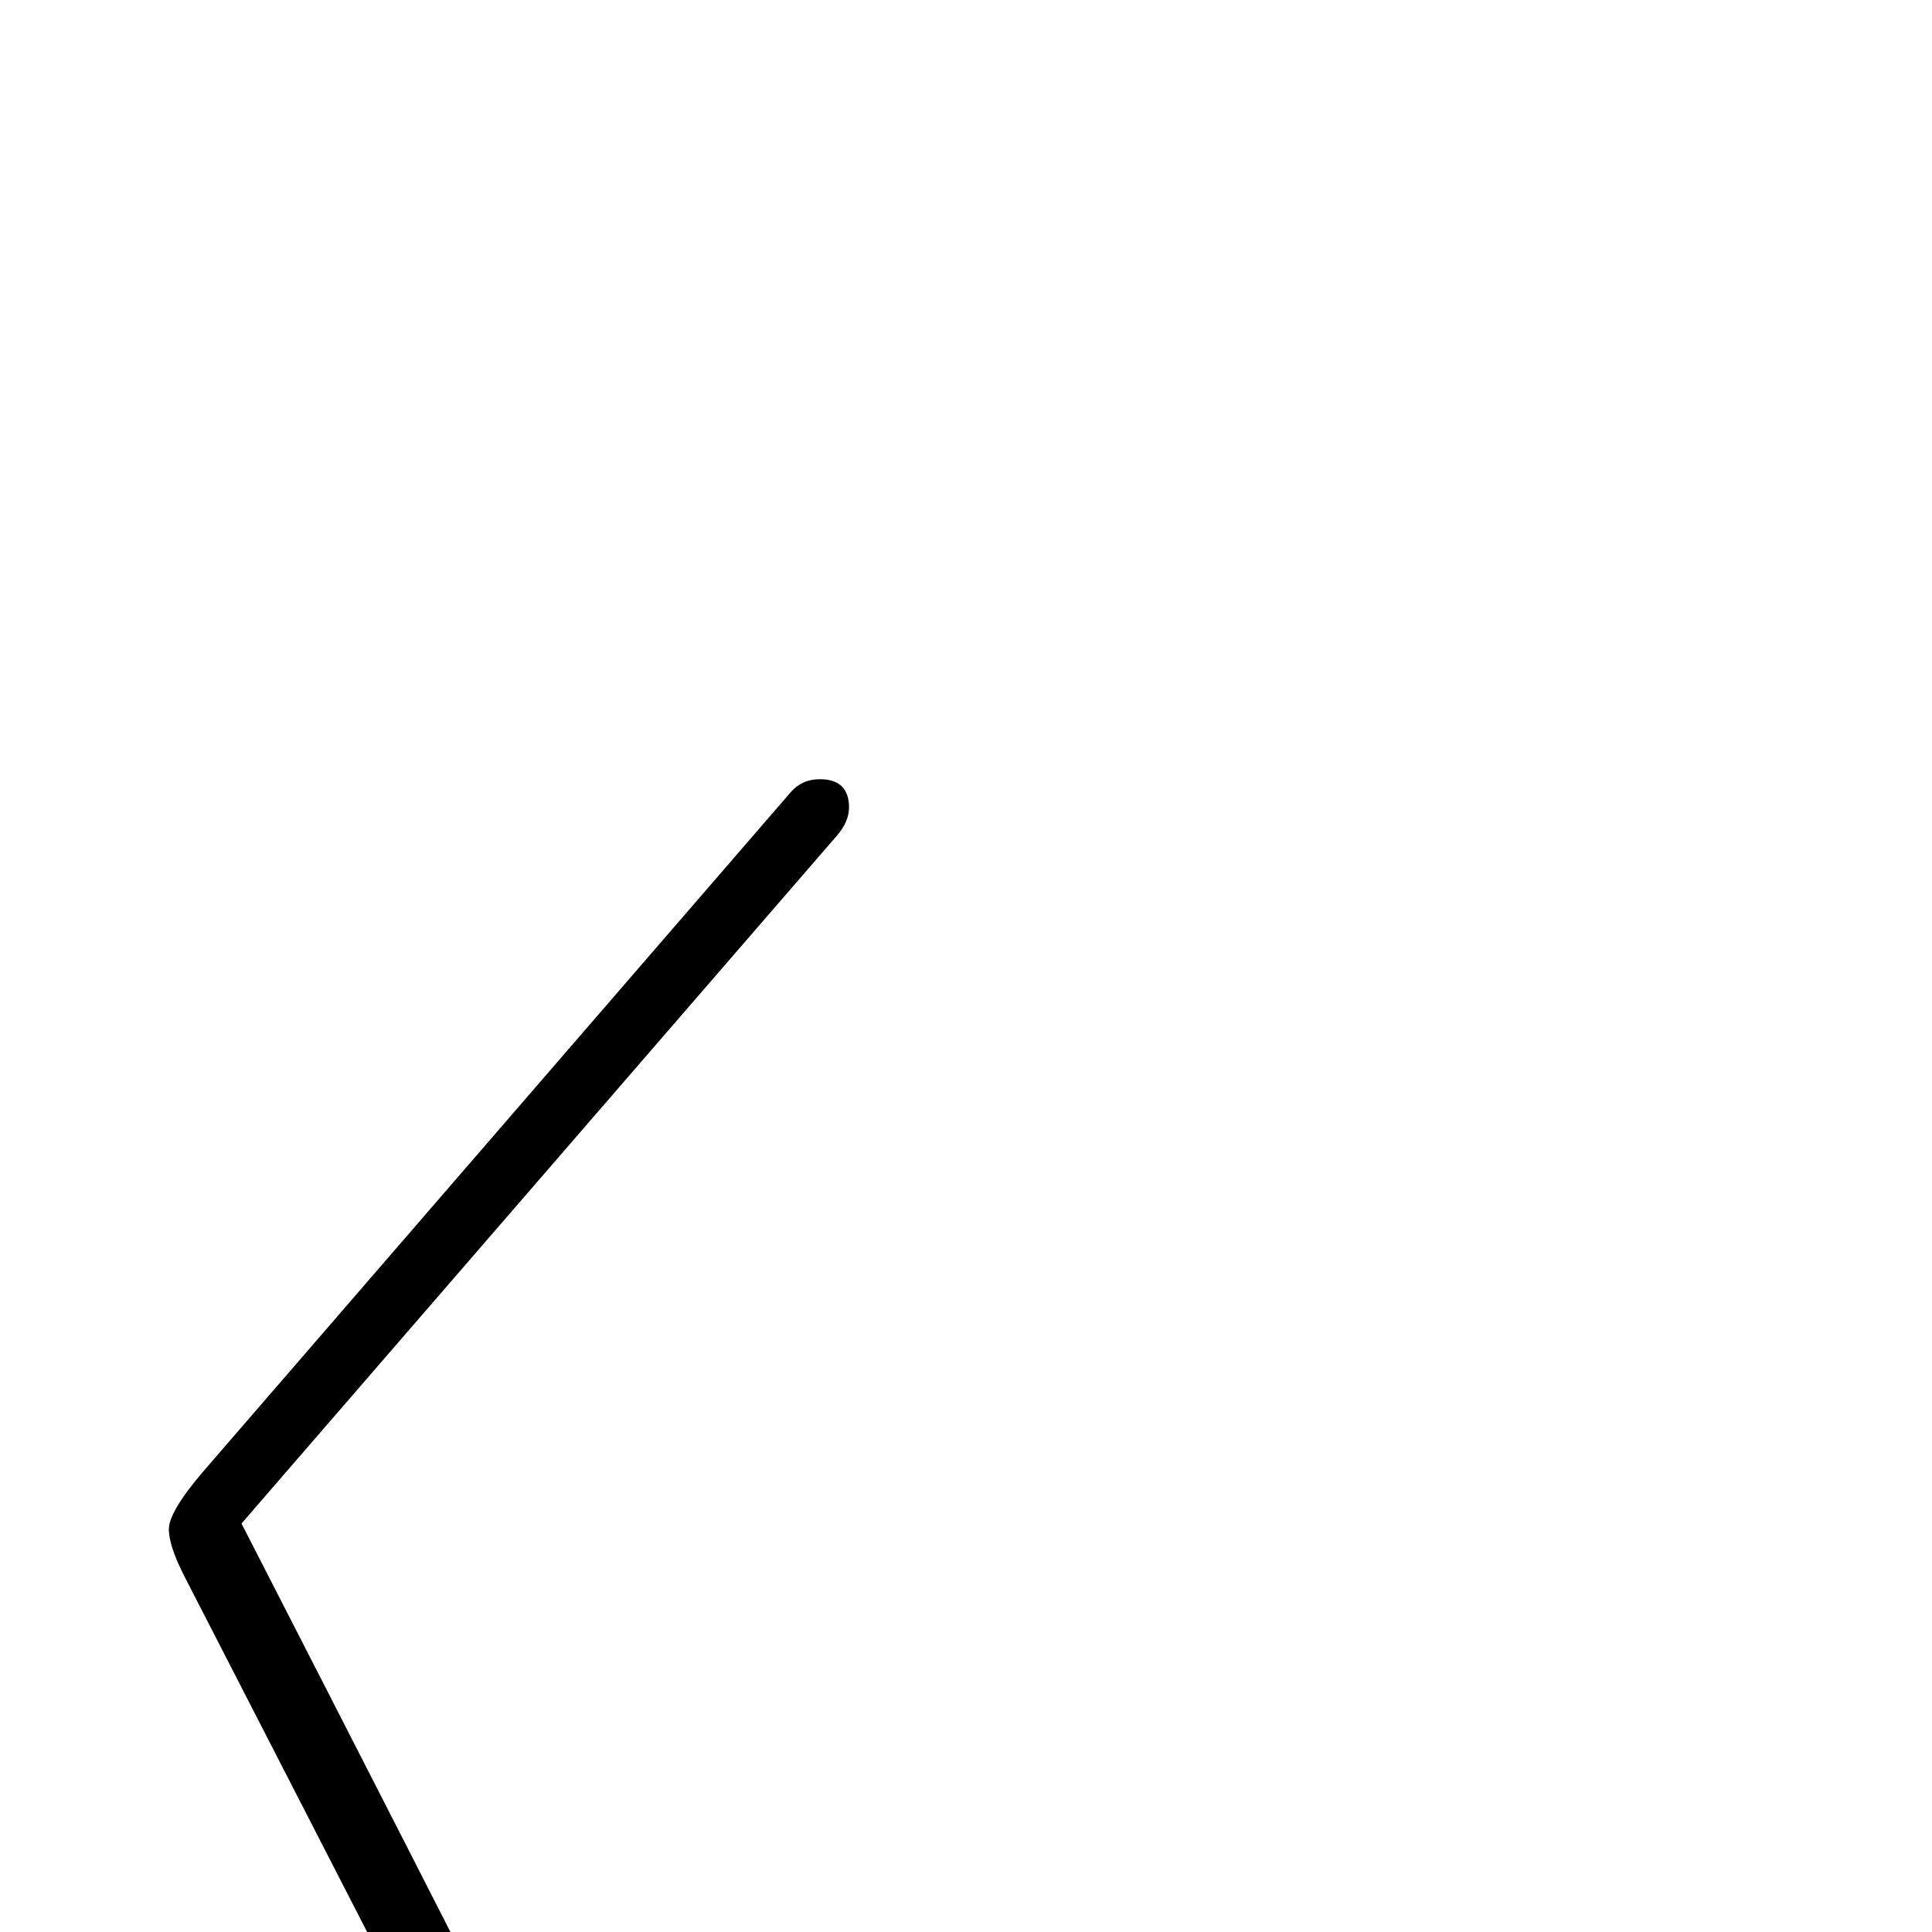 <?xml version="1.0" standalone="no"?>
<!DOCTYPE svg PUBLIC "-//W3C//DTD SVG 1.1//EN" "http://www.w3.org/Graphics/SVG/1.1/DTD/svg11.dtd" >
<svg viewBox="0 -442 2048 2048">
  <g transform="matrix(1 0 0 -1 0 1606)">
   <path fill="currentColor"
d="M900 1192q0 -15 -13 -30l-631 -729q383 -747 383 -755q0 -42 -45 -42q-18 0 -25 14l-373 726q-17 33 -17 51q0 19 38 63l621 718q12 14 31 14q31 0 31 -30z" />
  </g>

</svg>
